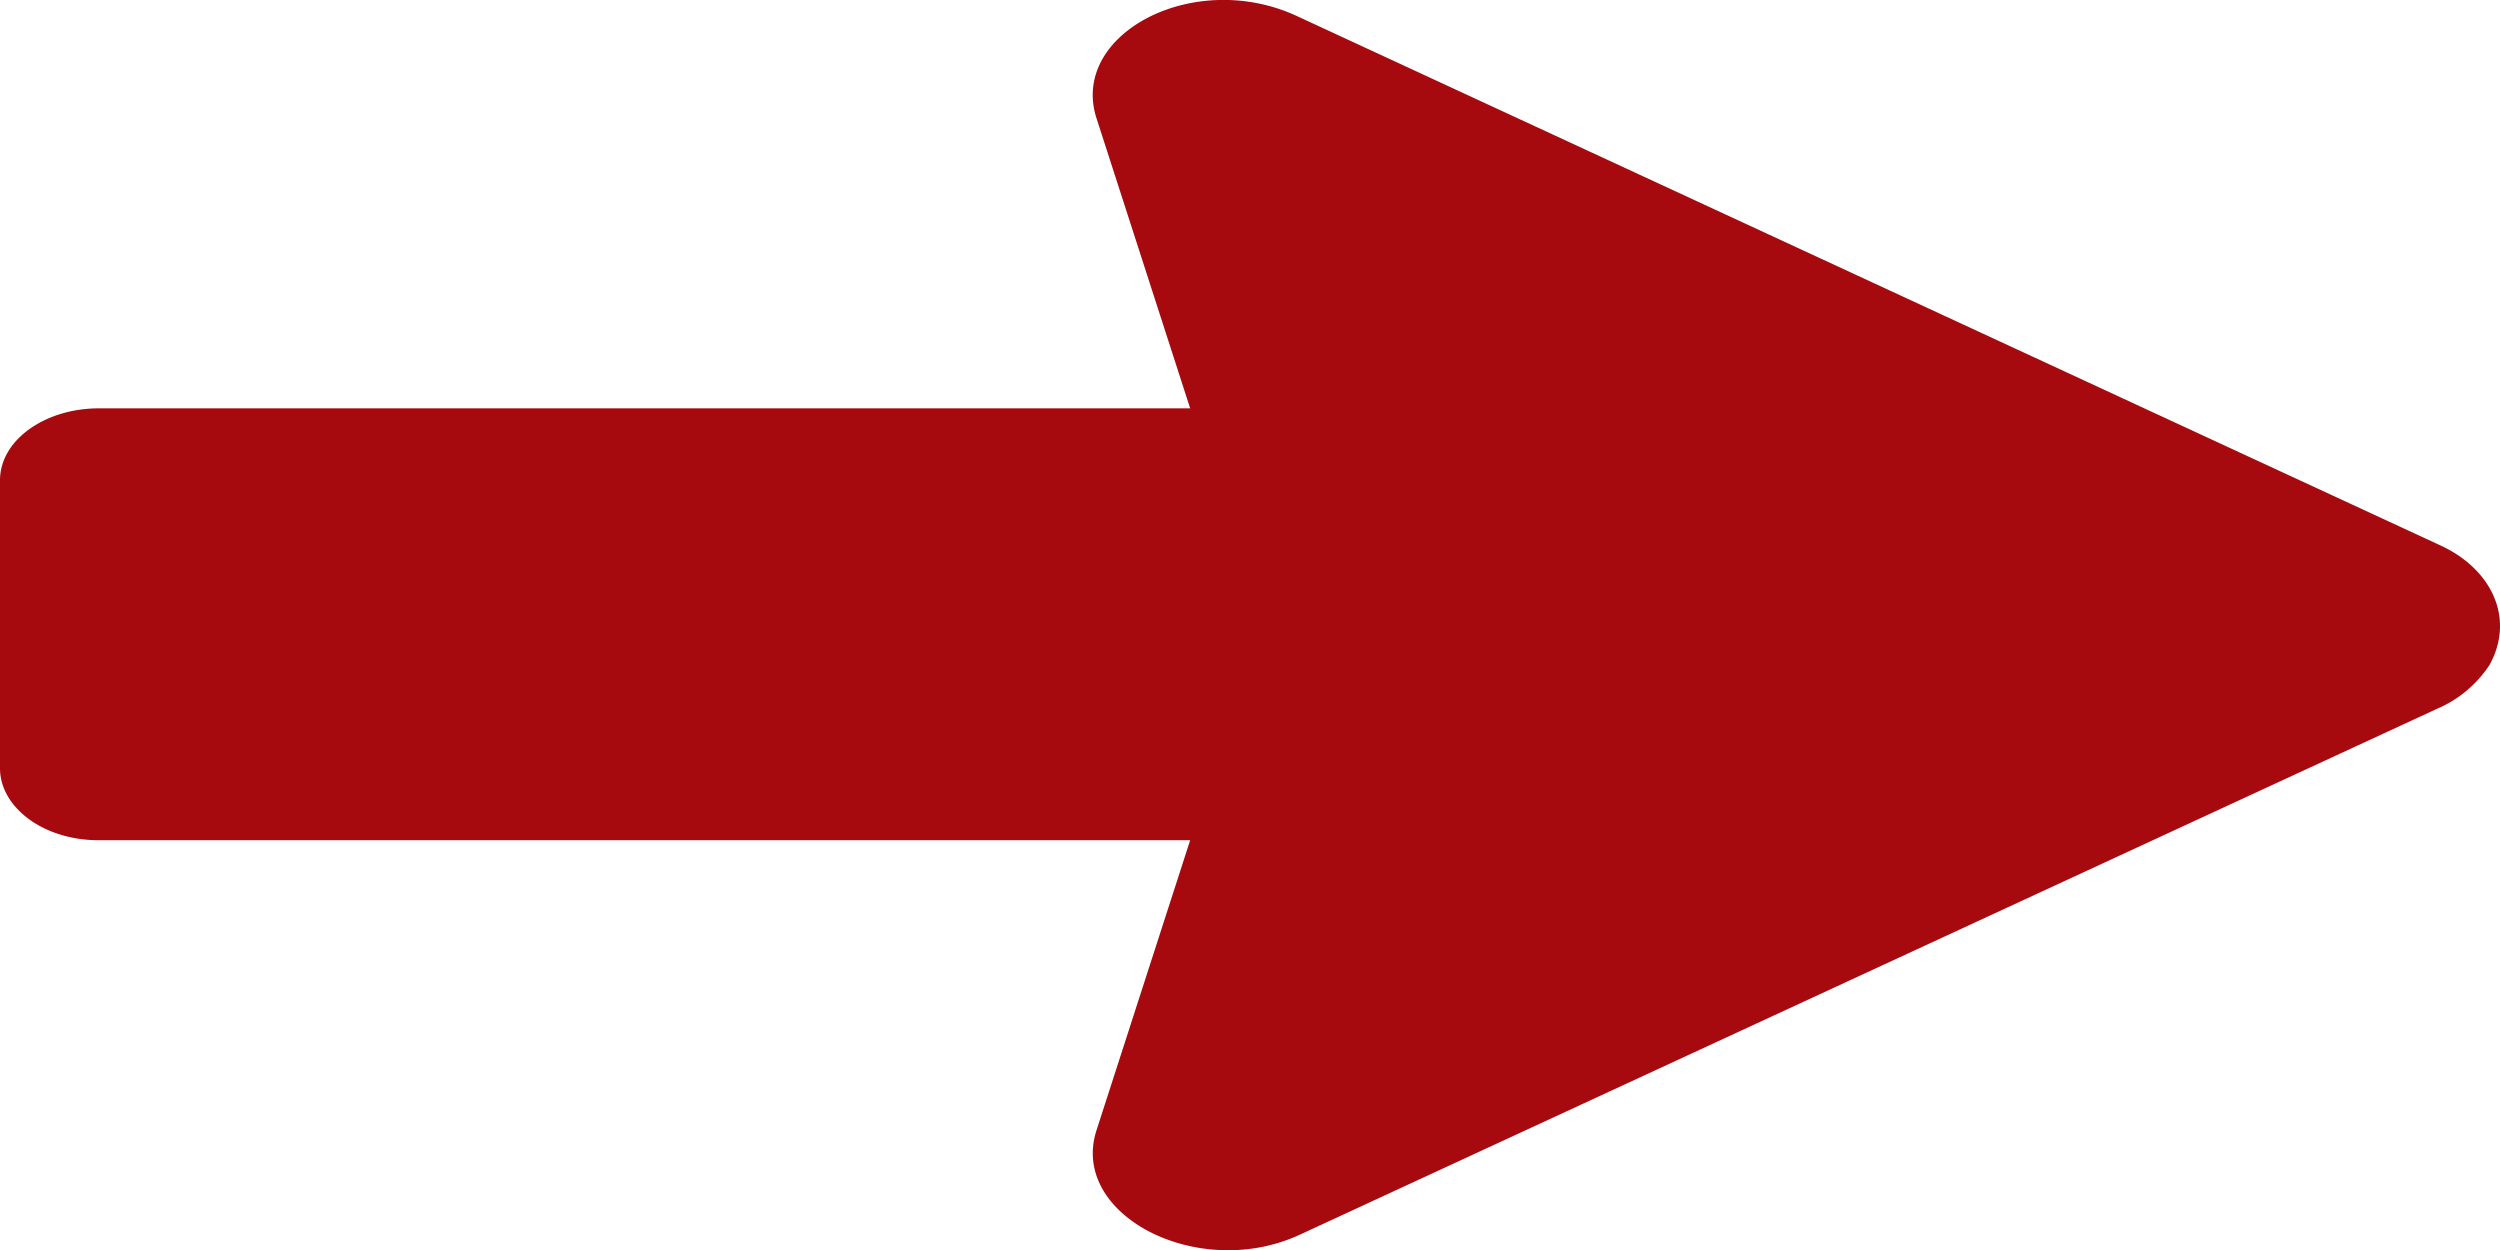 <svg xmlns="http://www.w3.org/2000/svg" width="75.076" height="37.547" viewBox="0 0 75.076 37.547">
  <path id="Path_707" data-name="Path 707" d="M-926.04,970.734l2.809,8.7h-32.78c-1.594,0-2.961.942-2.961,2.162v8.646c0,1.164,1.291,2.161,2.961,2.161h32.78l-2.809,8.7c-.835,2.549,3.037,4.545,6.074,3.159l34.166-15.8a3.544,3.544,0,0,0,1.594-1.33c.759-1.385.076-2.882-1.518-3.6l-34.242-15.851C-923.079,966.19-926.875,968.185-926.04,970.734Z" transform="translate(958.972 -967.171)" fill="#a70a0e"/>
</svg>
